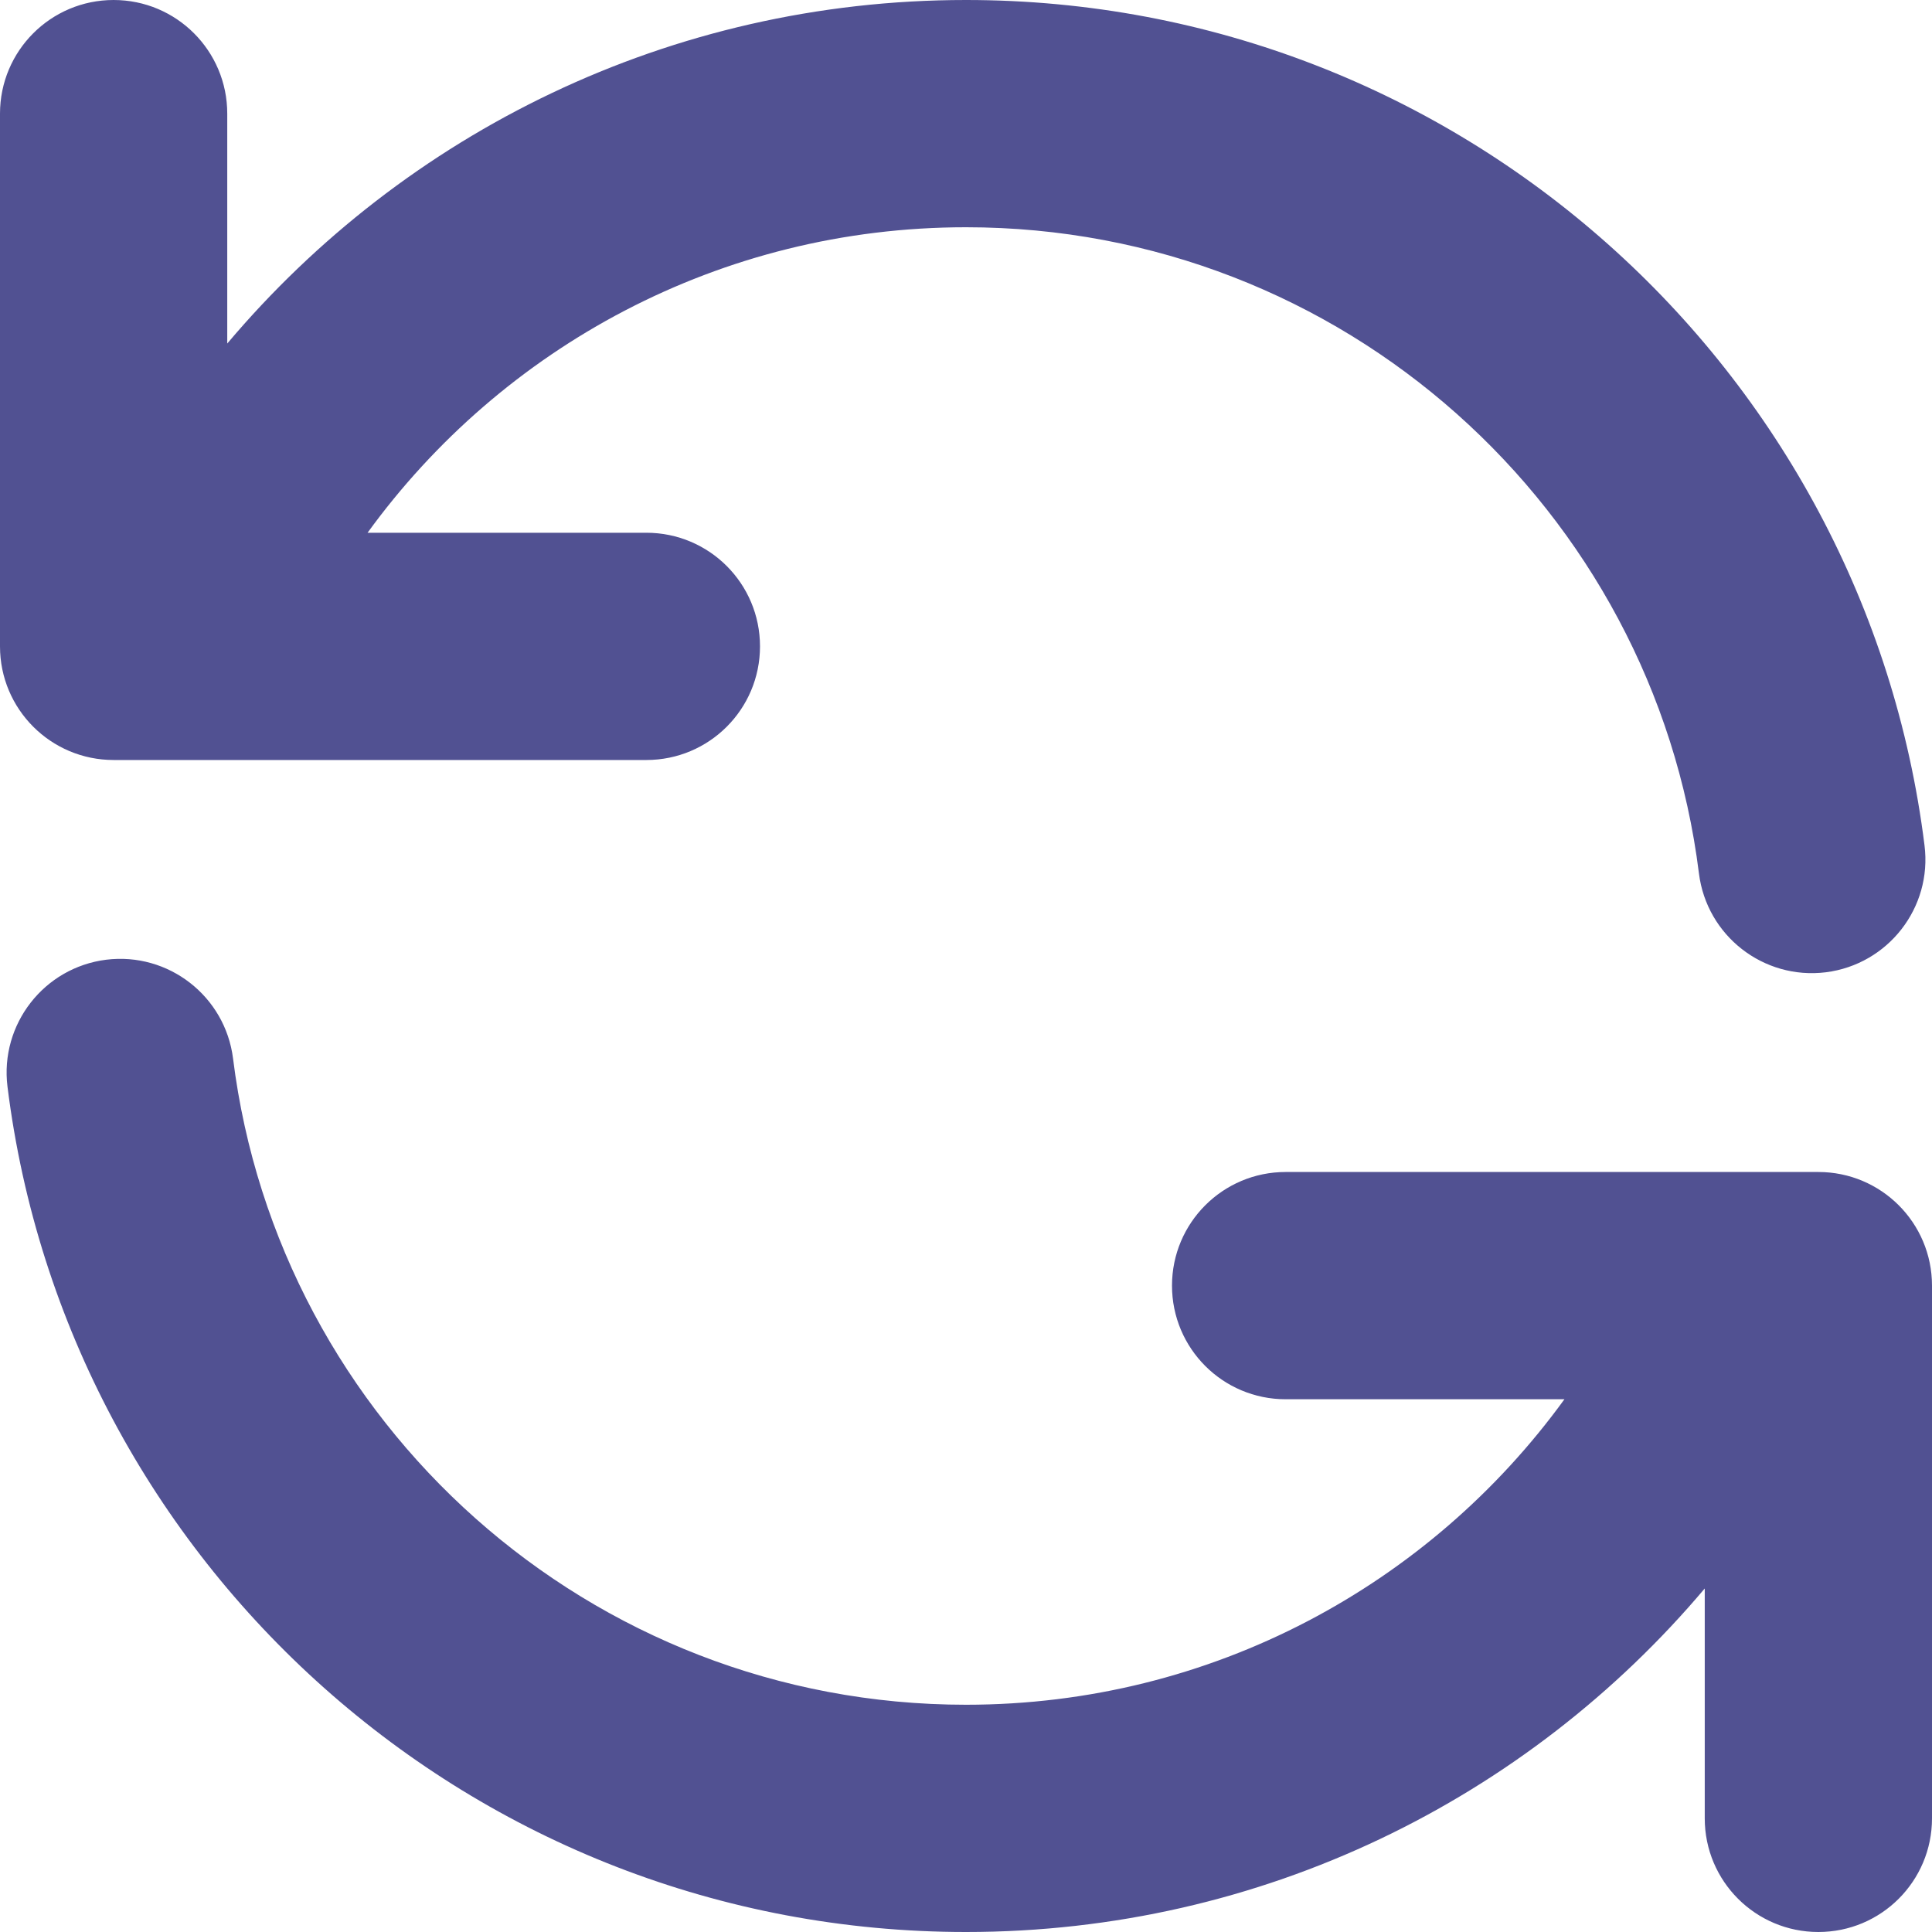 <svg xmlns="http://www.w3.org/2000/svg" width="16" height="16" viewBox="0 0 16 16" fill="none">
    <path fill-rule="evenodd" clip-rule="evenodd" d="M0.941 0C1.461 0 1.882 0.421 1.882 0.941V2.845C3.349 1.106 5.545 0 8 0C12.08 0 15.446 3.054 15.938 7.001C16.003 7.517 15.636 7.987 15.121 8.052C14.605 8.116 14.135 7.75 14.07 7.234C13.694 4.217 11.119 1.882 8 1.882C5.963 1.882 4.157 2.878 3.044 4.412H5.353C5.873 4.412 6.294 4.833 6.294 5.353C6.294 5.873 5.873 6.294 5.353 6.294H0.941C0.421 6.294 0 5.873 0 5.353V0.941C0 0.421 0.421 0 0.941 0ZM0.879 7.948C1.395 7.884 1.865 8.25 1.93 8.766C2.306 11.783 4.881 14.118 8 14.118C10.037 14.118 11.843 13.122 12.956 11.588H10.647C10.127 11.588 9.706 11.167 9.706 10.647C9.706 10.127 10.127 9.706 10.647 9.706H15.059C15.579 9.706 16 10.127 16 10.647V15.059C16 15.579 15.579 16 15.059 16C14.539 16 14.118 15.579 14.118 15.059V13.155C12.651 14.894 10.455 16 8 16C3.92 16 0.554 12.946 0.062 8.999C-0.002 8.483 0.364 8.013 0.879 7.948Z" fill="#515192"/>
</svg>